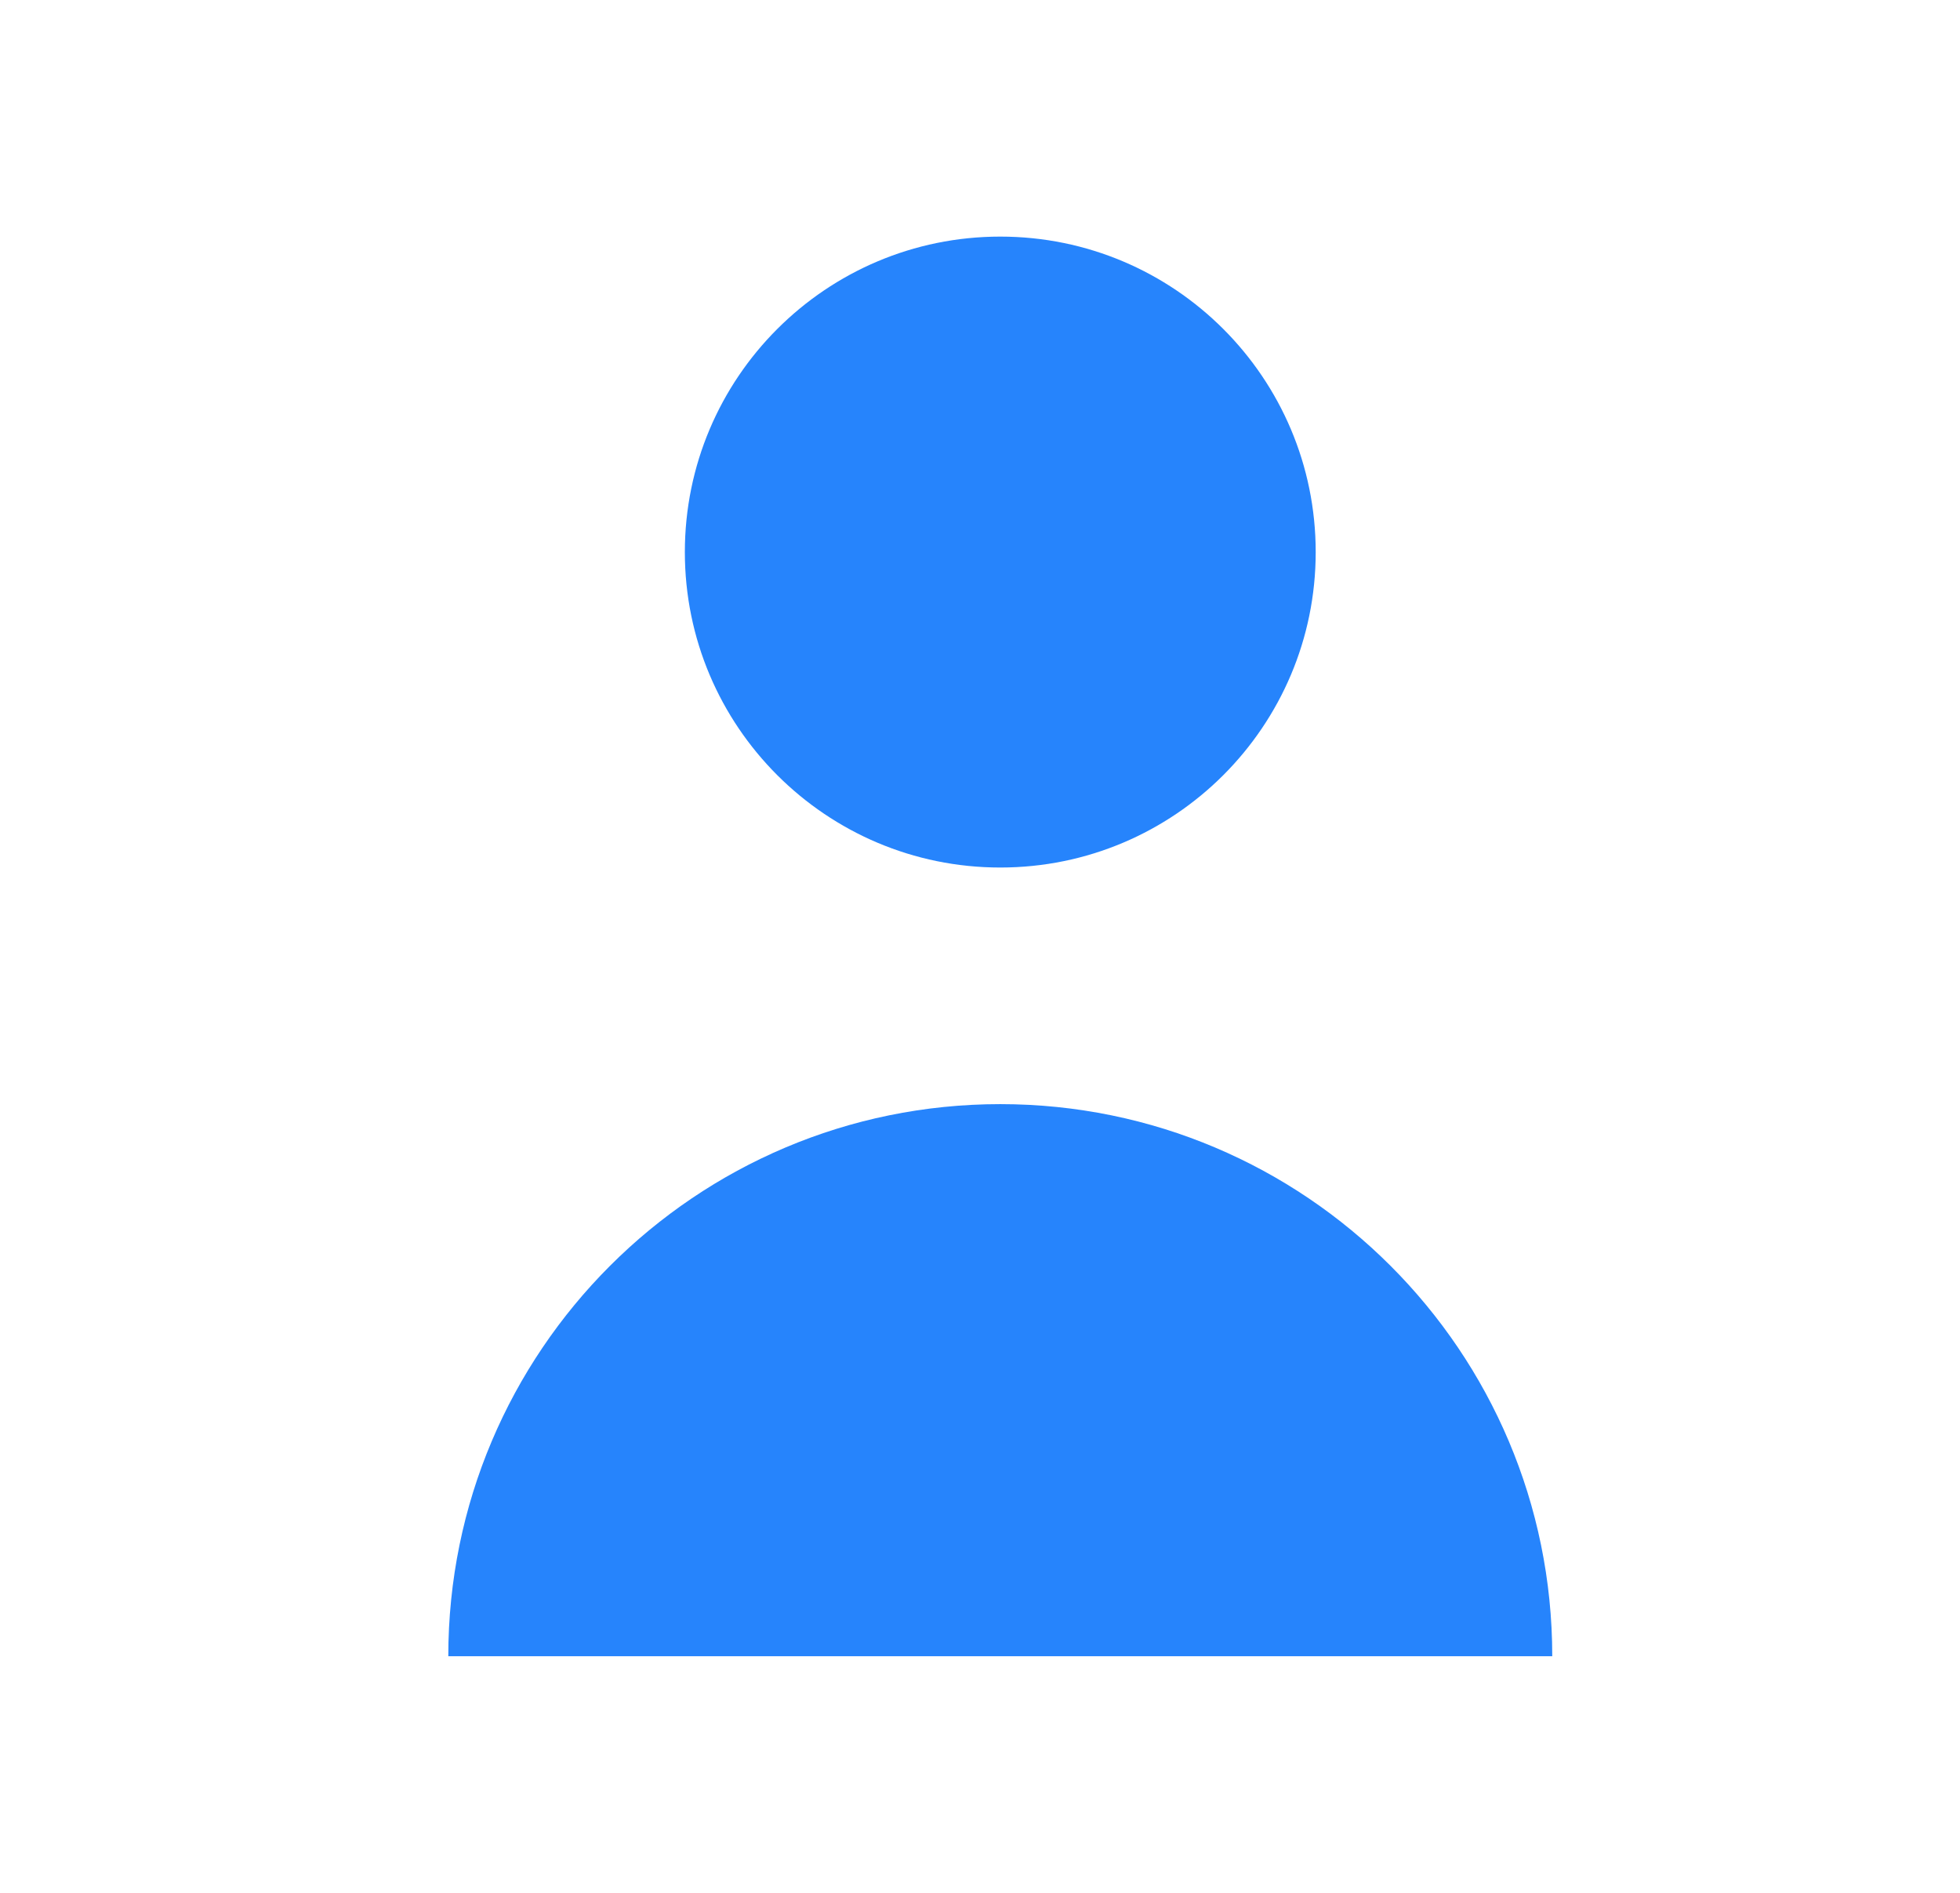 <svg width="29" height="28" viewBox="0 0 29 28" fill="none" xmlns="http://www.w3.org/2000/svg">
<path d="M19.467 8.167C19.467 10.744 17.377 12.833 14.8 12.833C12.223 12.833 10.133 10.744 10.133 8.167C10.133 5.589 12.223 3.5 14.8 3.5C17.377 3.5 19.467 5.589 19.467 8.167Z" fill="#2684FC"/>
<path d="M14.8 16.333C10.29 16.333 6.633 19.99 6.633 24.5H22.967C22.967 19.99 19.31 16.333 14.8 16.333Z" fill="#2684FC"/>
</svg>

